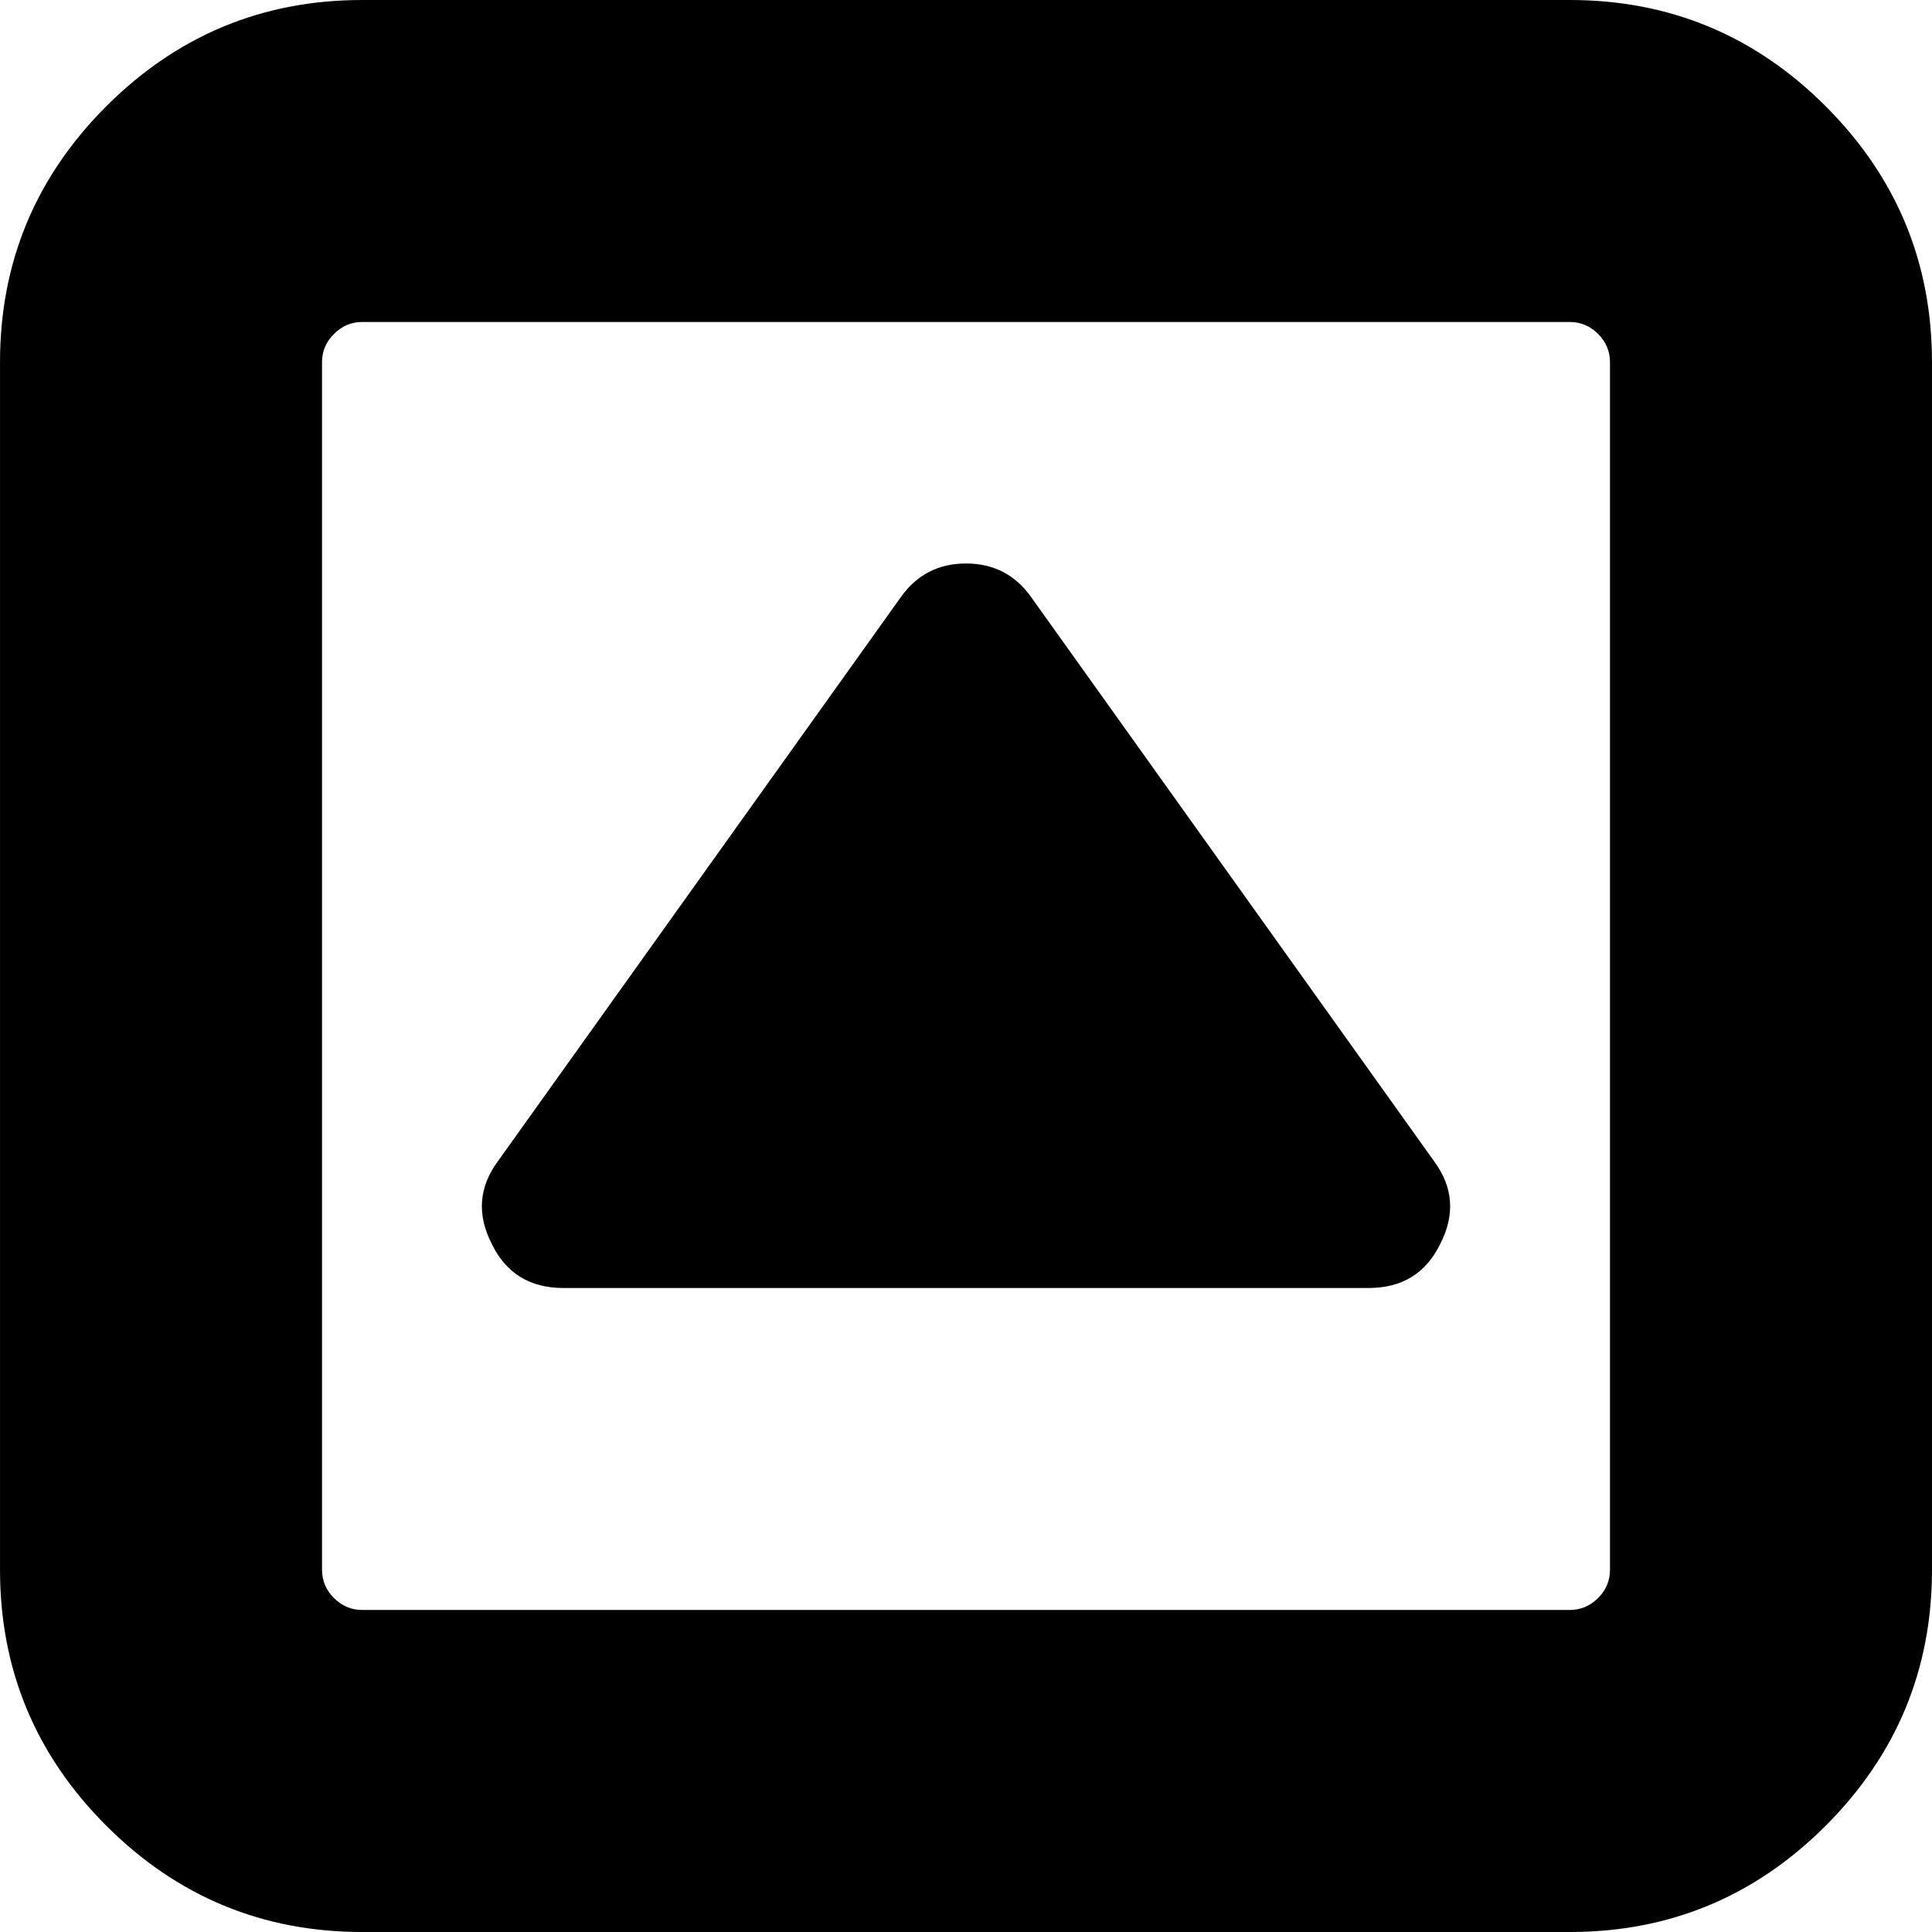 <svg xmlns="http://www.w3.org/2000/svg" viewBox="0 0 438.536 438.536">
  <path d="M414.41 24.123C398.333 8.042 378.963 0 356.315 0H82.228C59.58 0 40.21 8.042 24.126 24.123 8.045 40.207.003 59.576.003 82.225v274.084c0 22.647 8.042 42.018 24.123 58.102 16.084 16.084 35.454 24.126 58.102 24.126h274.084c22.648 0 42.018-8.042 58.095-24.126 16.084-16.084 24.126-35.454 24.126-58.102V82.225c-.001-22.649-8.043-42.021-24.123-58.102zm-48.961 332.186c0 2.471-.903 4.613-2.714 6.42s-3.949 2.711-6.42 2.711H82.228c-2.474 0-4.615-.904-6.423-2.711s-2.712-3.949-2.712-6.42V82.221c0-2.474.903-4.615 2.712-6.423 1.809-1.805 3.949-2.712 6.423-2.712h274.084c2.478 0 4.62.903 6.427 2.712 1.808 1.809 2.704 3.949 2.704 6.423v274.088h.006z"/>
  <path d="M234.113 135.612c-3.614-5.137-8.562-7.705-14.844-7.705-6.279 0-11.228 2.568-14.844 7.705L113.06 263.521c-4.377 5.903-4.853 12.186-1.425 18.842 3.234 6.667 8.658 9.996 16.274 9.996h182.716c7.617 0 13.045-3.329 16.282-9.996 3.426-6.663 2.954-12.938-1.434-18.842l-91.36-127.909z"/>
</svg>
